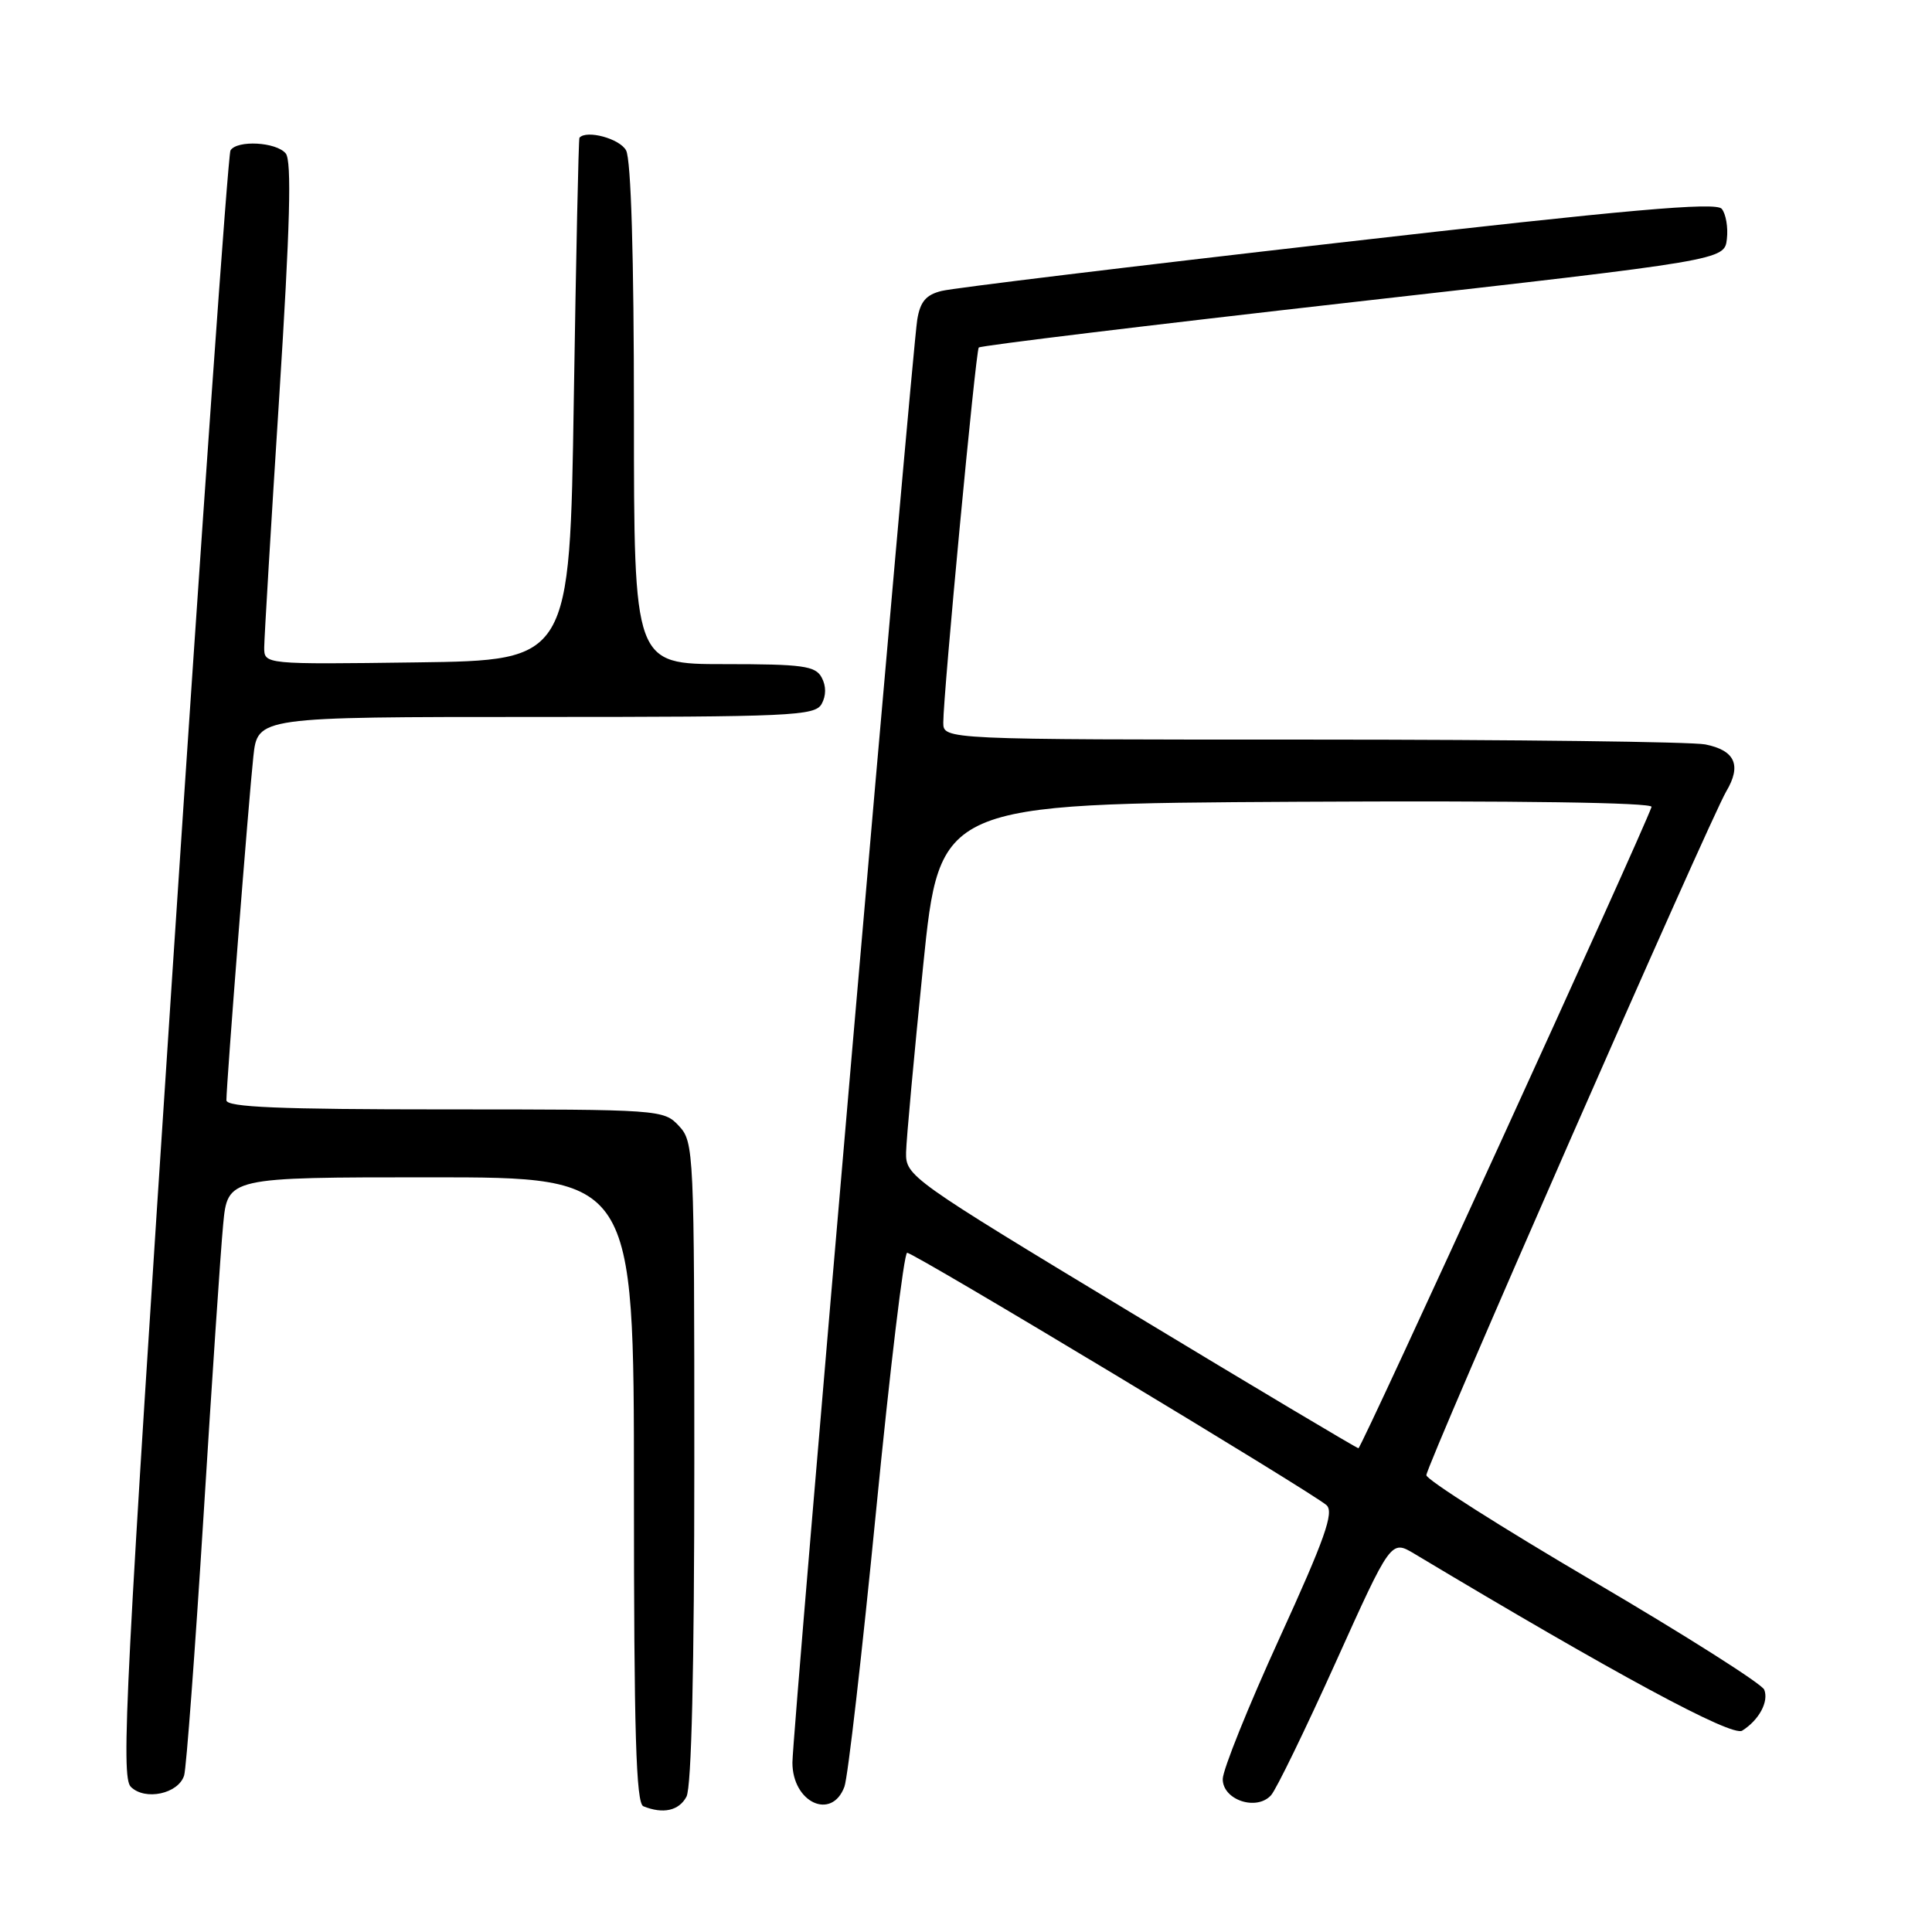 <?xml version="1.0" encoding="UTF-8" standalone="no"?>
<!DOCTYPE svg PUBLIC "-//W3C//DTD SVG 1.1//EN" "http://www.w3.org/Graphics/SVG/1.1/DTD/svg11.dtd" >
<svg xmlns="http://www.w3.org/2000/svg" xmlns:xlink="http://www.w3.org/1999/xlink" version="1.1" viewBox="0 0 256 256">
 <g >
 <path fill="currentColor"
d=" M 90.96 238.07 C 91.63 236.82 92.00 221.05 92.00 193.75 C 92.00 152.49 91.95 151.32 89.96 149.19 C 87.95 147.03 87.47 147.00 58.96 147.00 C 37.03 147.00 30.00 146.71 30.00 145.79 C 30.00 143.63 32.98 105.64 33.57 100.25 C 34.14 95.00 34.14 95.00 71.02 95.00 C 104.89 95.00 107.98 94.86 108.87 93.28 C 109.48 92.18 109.48 90.90 108.88 89.78 C 108.05 88.23 106.40 88.00 95.96 88.00 C 84.00 88.00 84.00 88.00 84.00 54.93 C 84.00 34.05 83.62 21.16 82.96 19.93 C 82.13 18.37 77.72 17.17 76.78 18.25 C 76.66 18.39 76.33 34.02 76.03 53.00 C 75.50 87.50 75.50 87.50 55.25 87.77 C 35.00 88.04 35.00 88.04 35.01 85.77 C 35.02 84.52 35.91 69.59 37.00 52.58 C 38.44 29.91 38.67 21.31 37.86 20.33 C 36.60 18.81 31.41 18.53 30.54 19.93 C 30.22 20.45 26.78 69.10 22.90 128.06 C 16.62 223.34 16.00 235.43 17.33 236.76 C 19.21 238.64 23.65 237.69 24.40 235.25 C 24.69 234.29 25.84 218.88 26.96 201.00 C 28.07 183.12 29.24 165.69 29.57 162.25 C 30.16 156.00 30.16 156.00 57.08 156.00 C 84.00 156.00 84.00 156.00 84.00 197.42 C 84.00 229.61 84.28 238.95 85.25 239.34 C 87.87 240.40 89.97 239.93 90.96 238.07 Z  M 111.89 236.75 C 112.35 235.51 114.23 219.09 116.08 200.25 C 117.93 181.41 119.78 166.00 120.20 166.00 C 121.14 166.00 173.98 197.81 175.78 199.45 C 176.79 200.39 175.54 203.93 169.54 217.06 C 165.41 226.10 162.03 234.50 162.02 235.73 C 162.00 238.50 166.49 240.01 168.42 237.88 C 169.11 237.12 172.96 229.19 176.99 220.26 C 184.31 204.03 184.31 204.03 187.41 205.88 C 213.99 221.81 229.50 230.18 230.85 229.32 C 233.08 227.92 234.40 225.47 233.77 223.89 C 233.46 223.12 223.27 216.66 211.11 209.52 C 198.95 202.38 189.00 196.06 189.00 195.47 C 189.00 194.17 226.52 108.62 228.74 104.86 C 230.79 101.40 229.91 99.43 225.96 98.64 C 224.19 98.29 200.76 98.00 173.88 98.00 C 125.00 98.00 125.00 98.00 124.99 95.75 C 124.98 92.06 129.28 46.54 129.69 46.05 C 129.90 45.80 152.22 43.09 179.28 40.03 C 228.50 34.47 228.50 34.47 228.82 31.67 C 229.00 30.14 228.69 28.34 228.14 27.67 C 227.37 26.74 215.84 27.76 177.32 32.17 C 149.92 35.30 126.27 38.17 124.77 38.55 C 122.70 39.06 121.93 39.97 121.54 42.36 C 120.83 46.74 104.99 229.80 105.00 233.55 C 105.00 238.85 110.21 241.26 111.89 236.75 Z  M 149.75 173.86 C 120.57 156.23 120.00 155.83 120.06 152.69 C 120.10 150.94 121.12 139.82 122.32 128.00 C 124.51 106.50 124.51 106.50 171.84 106.24 C 201.02 106.08 219.04 106.34 218.84 106.92 C 217.35 111.06 180.39 191.94 180.00 191.90 C 179.72 191.86 166.11 183.75 149.75 173.86 Z "/>
</g>
</svg>